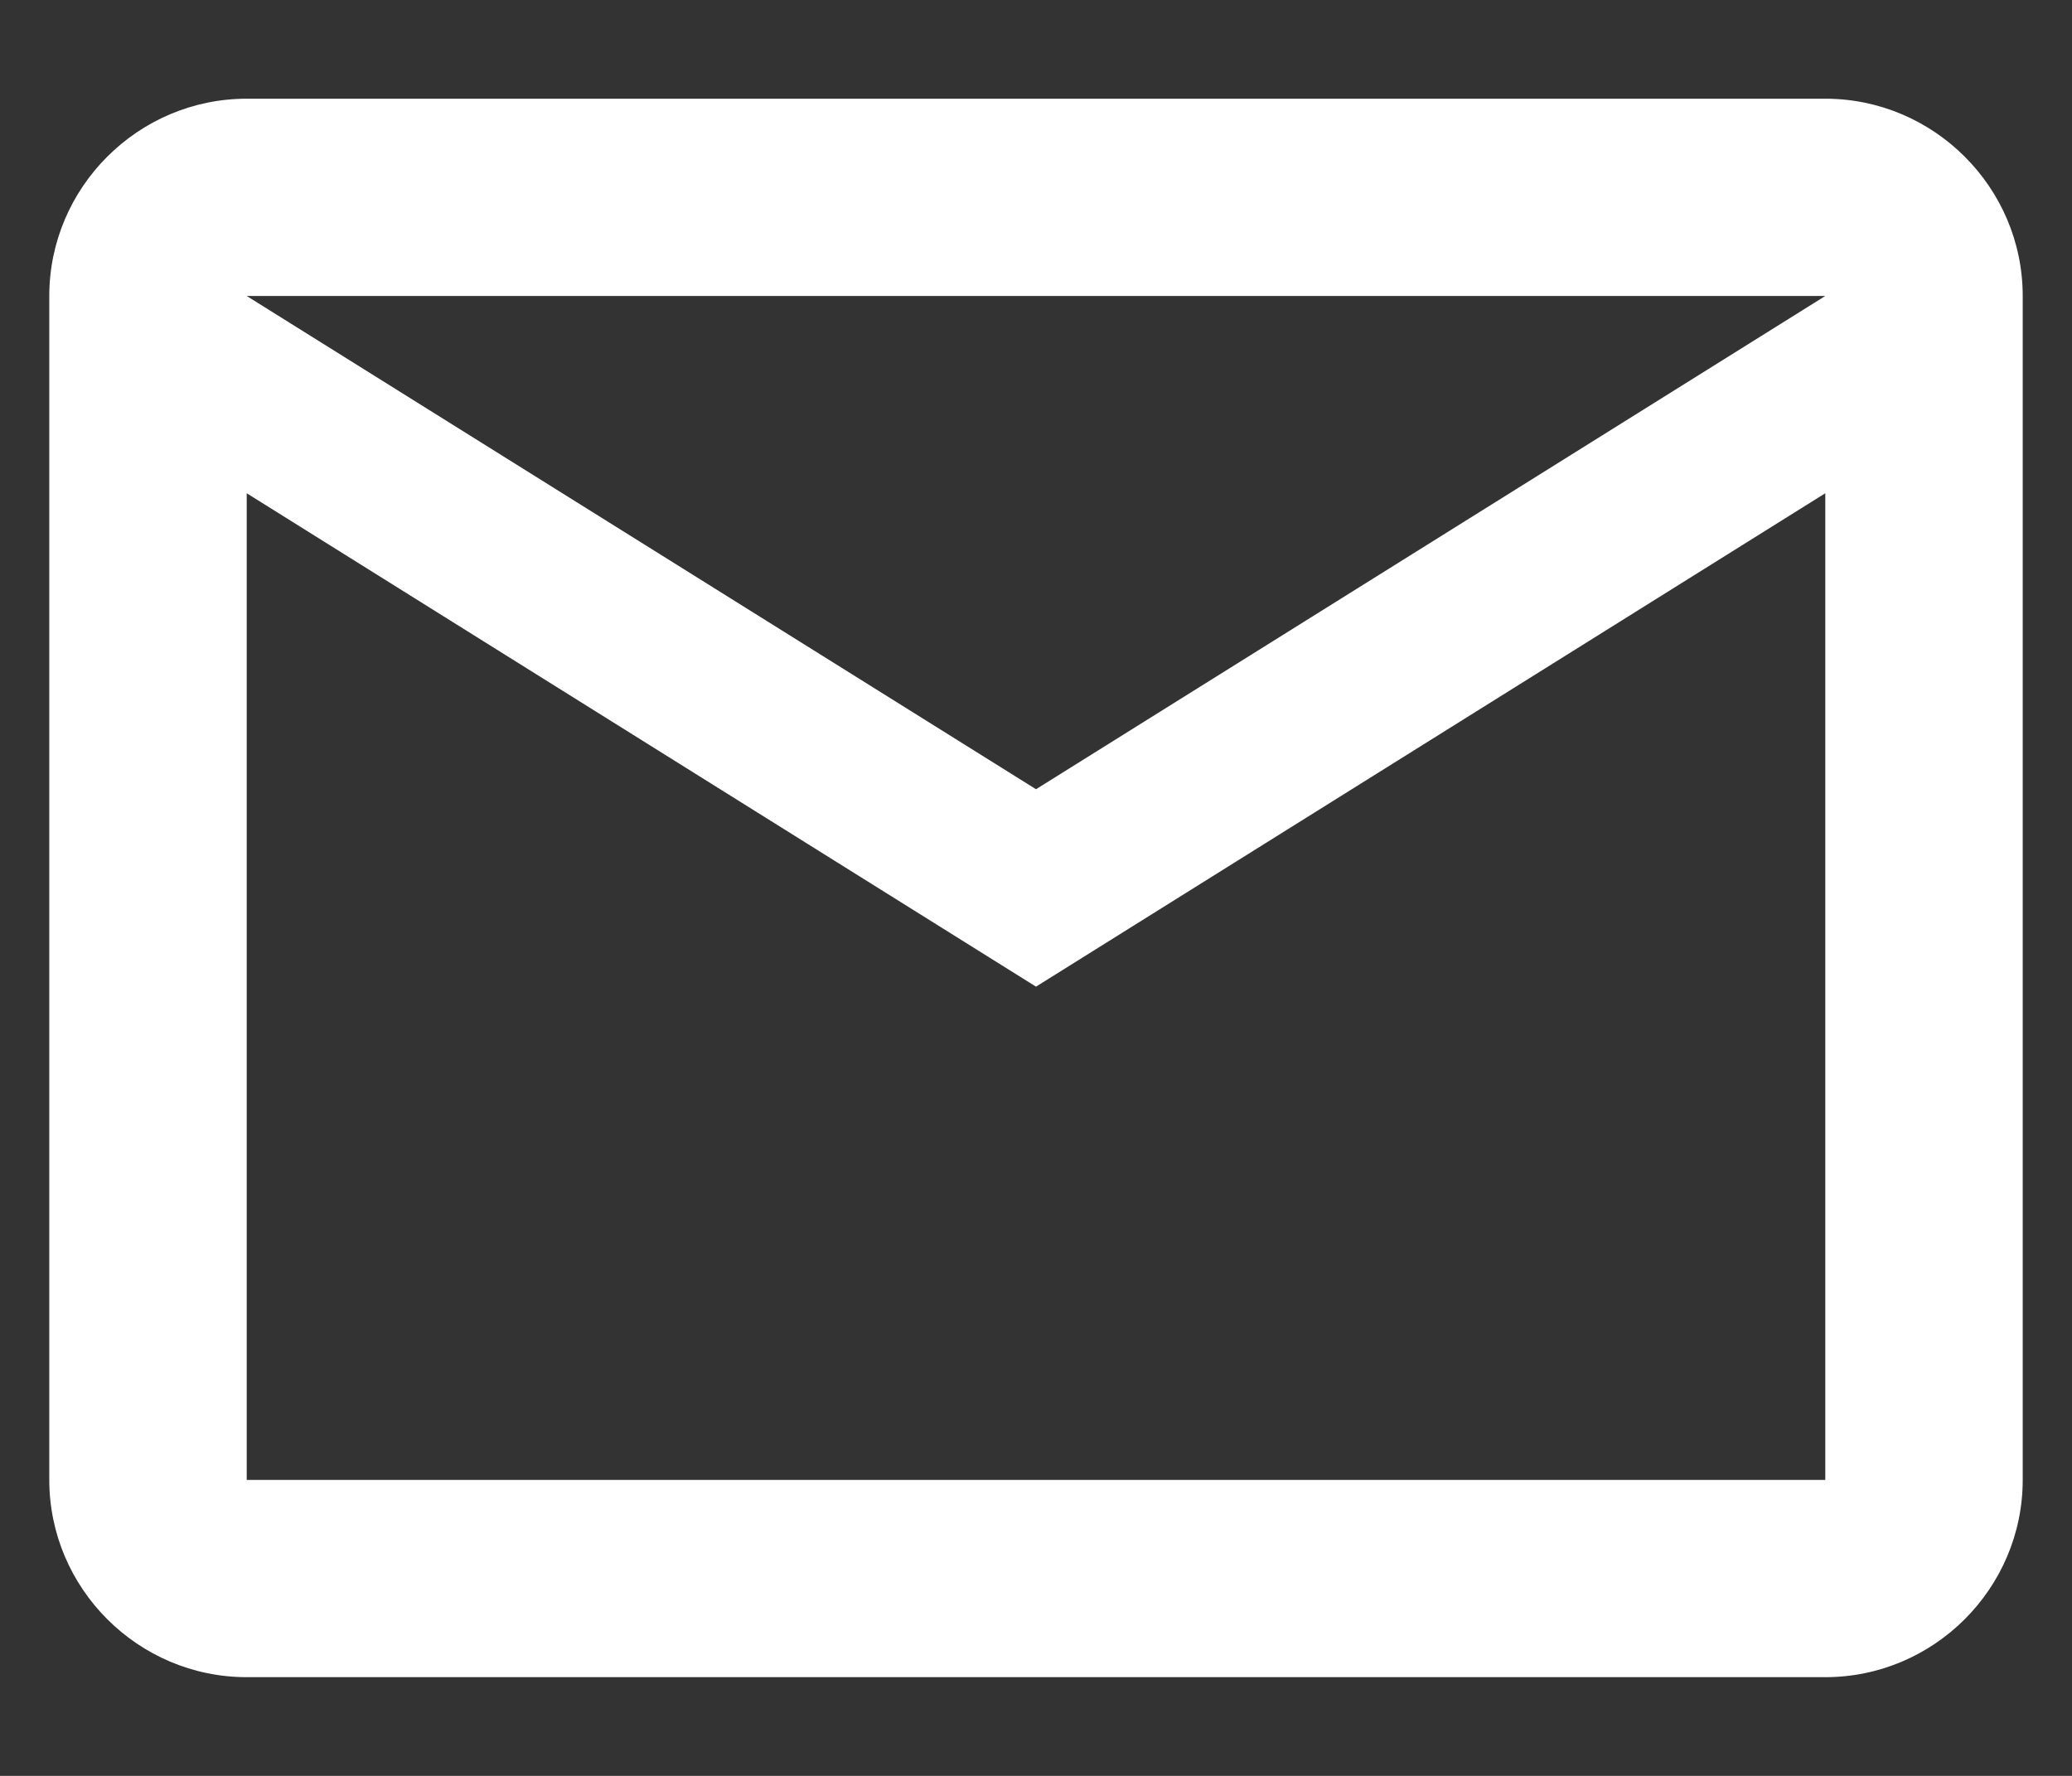 <svg width="14" height="12" viewBox="0 0 14 12" fill="none" xmlns="http://www.w3.org/2000/svg">
<rect x="0" y="0" width="14" height="12" fill="#333333" stroke="none"/>
<path d="M13.667 2C13.667 1.267 13.067 0.667 12.333 0.667H1.667C0.933 0.667 0.333 1.267 0.333 2V10C0.333 10.733 0.933 11.333 1.667 11.333H12.333C13.067 11.333 13.667 10.733 13.667 10V2ZM12.333 2L7 5.333L1.667 2H12.333ZM12.333 10H1.667V3.333L7 6.667L12.333 3.333V10Z" fill="white"/>
</svg>
